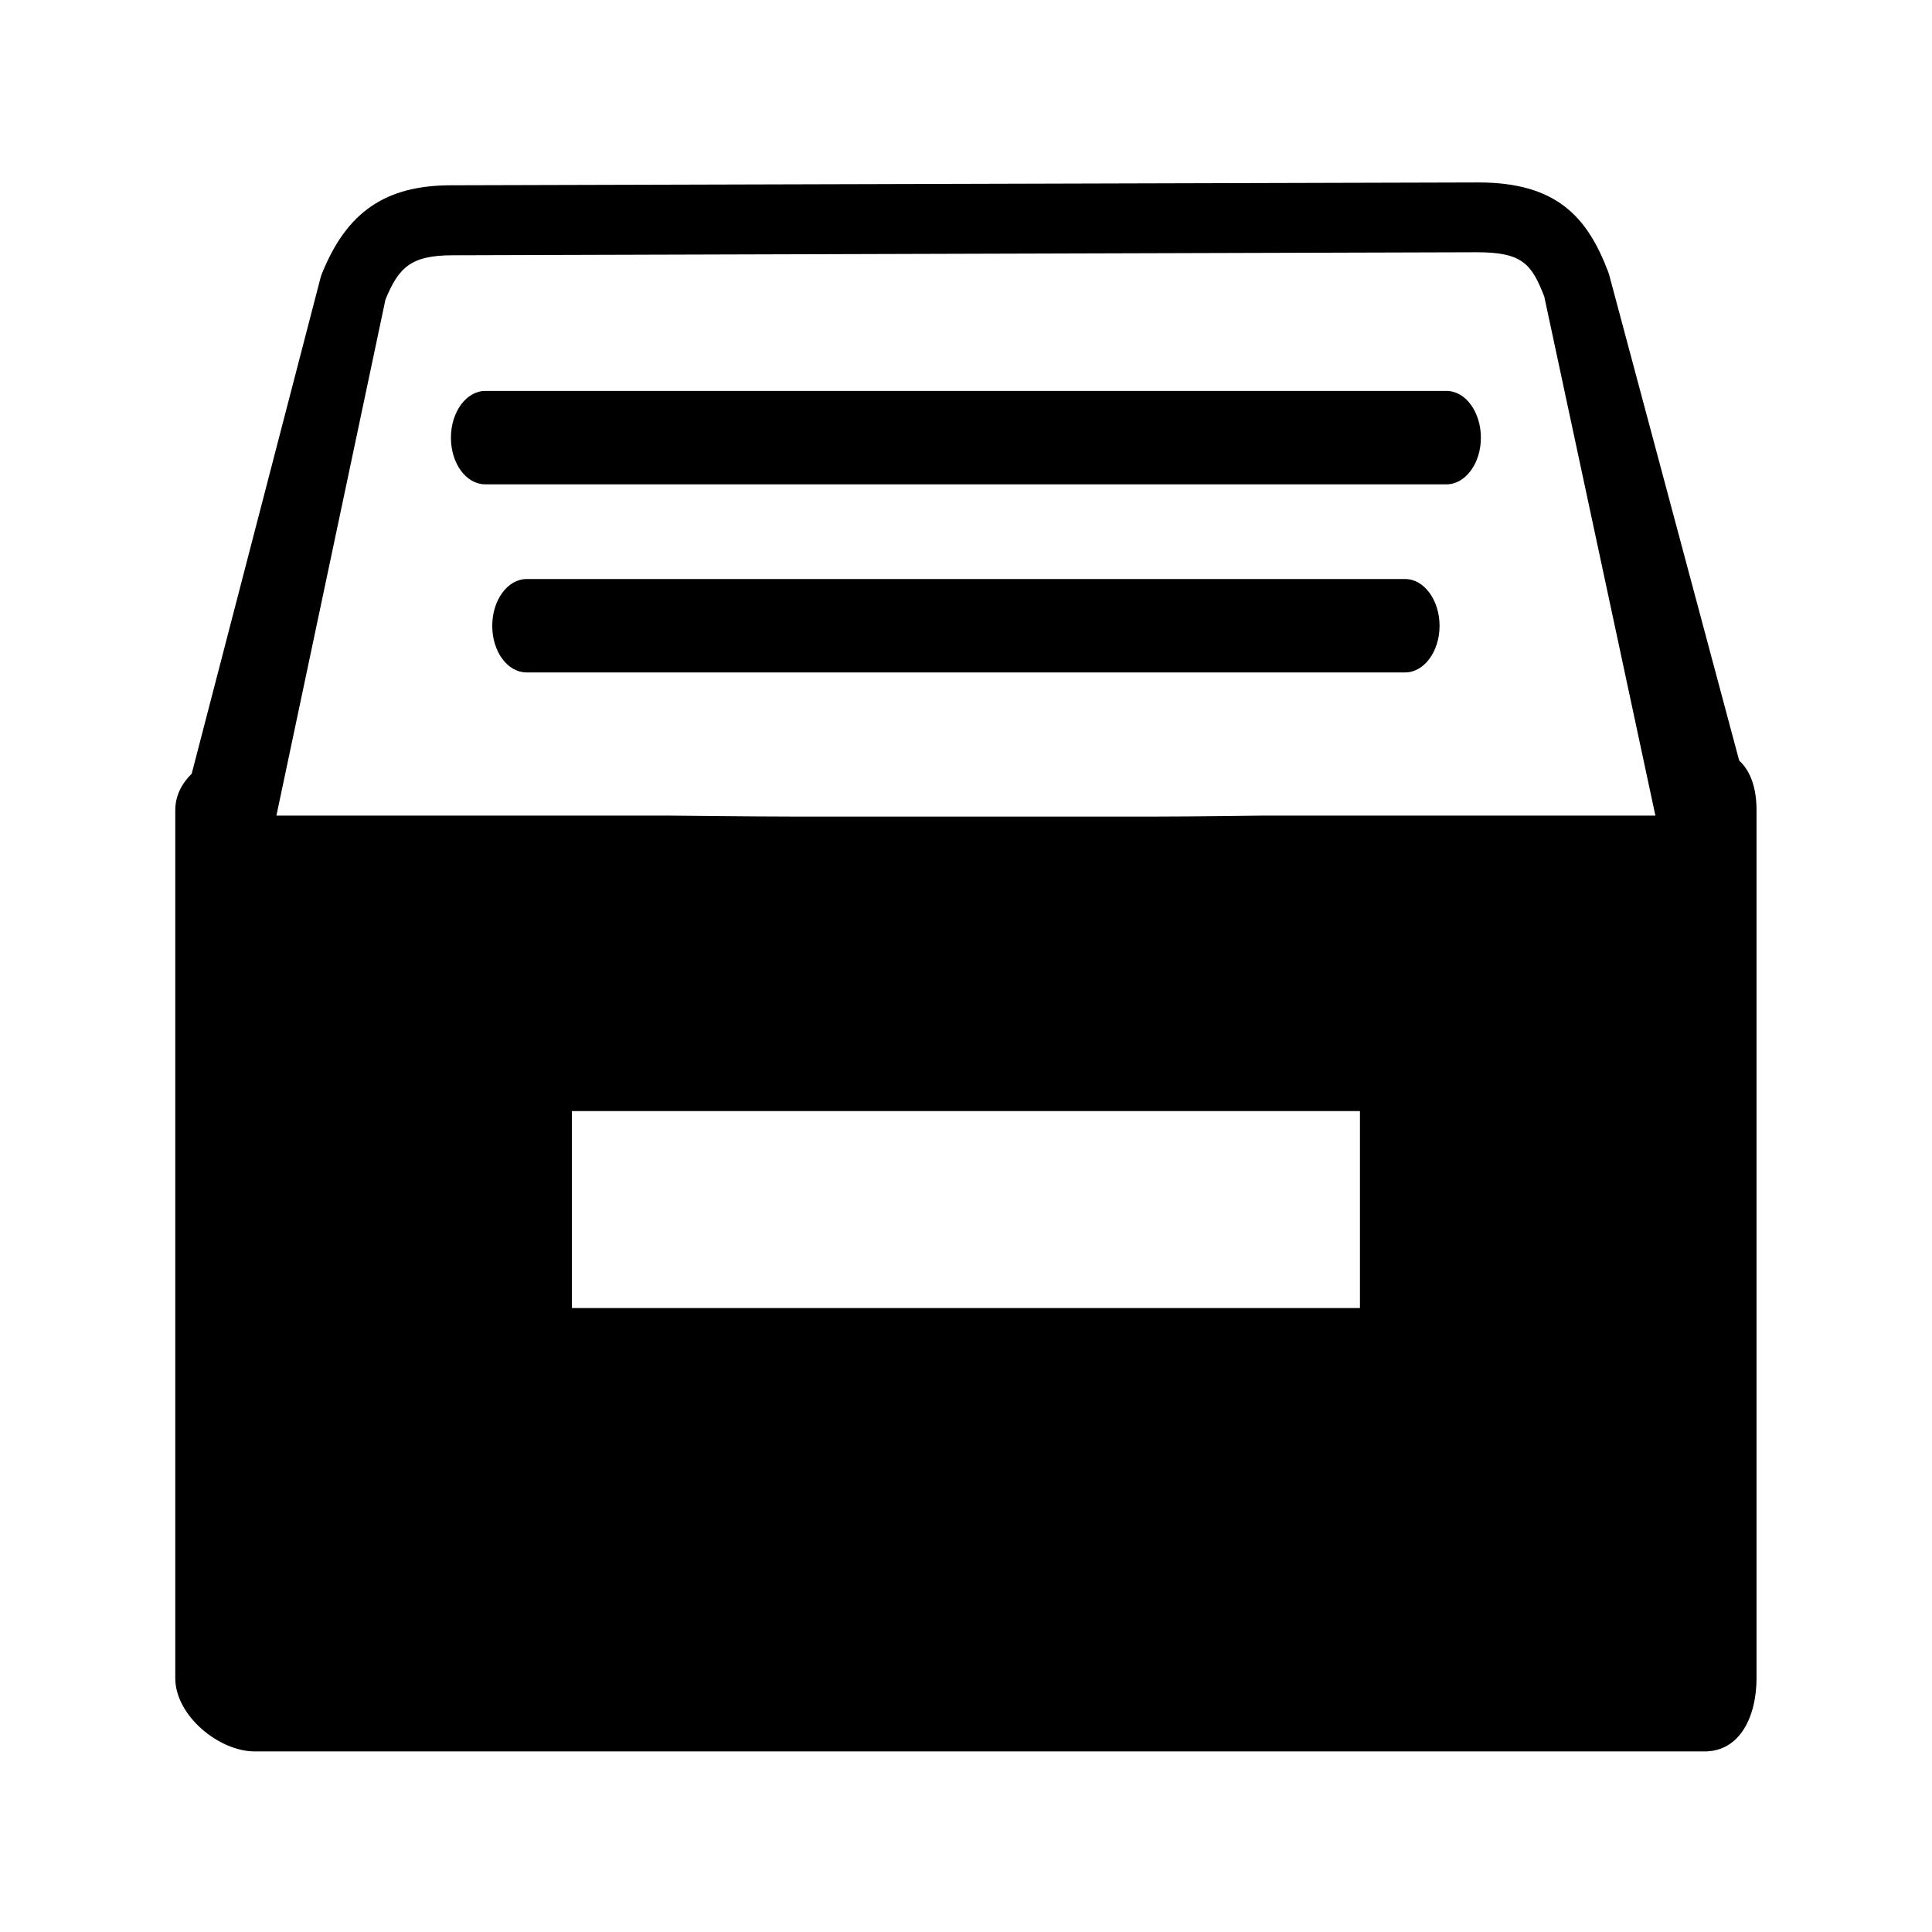 <?xml version="1.0" encoding="utf-8"?>
<!-- Generator: Adobe Illustrator 22.0.1, SVG Export Plug-In . SVG Version: 6.00 Build 0)  -->
<svg version="1.1" xmlns="http://www.w3.org/2000/svg" xmlns:xlink="http://www.w3.org/1999/xlink" x="0px" y="0px"
	 viewBox="0 0 1024 1024" style="enable-background:new 0 0 1024 1024;" xml:space="preserve">
<g id="图层_2">
</g>
<g id="图层_1">
</g>
<g id="图层_3">
	<g>
	</g>
</g>
<g id="图层_4">
</g>
<g id="图层_5">
	<path d="M744.8,306.9H279.1c-10,0-18.2,11.1-18.2,24.8c0,13.7,8.1,24.7,18.2,24.7h465.7c10,0,18.2-11.1,18.2-24.7
		C763,318.1,754.8,306.9,744.8,306.9L744.8,306.9z M766.7,207.2H257.2c-10,0-18.2,11.1-18.2,24.8c0,13.7,8.1,24.7,18.2,24.7h509.5
		c10,0,18.2-11.1,18.2-24.7C784.9,218.4,776.8,207.2,766.7,207.2L766.7,207.2z M921.8,403.1l-68.9-257.4c-0.2-0.6-0.3-1.1-0.6-1.8
		c-10.8-28.3-26.7-47.2-68.7-47.2l-544.4,1.5c-34.9,0-55.4,14.1-68.6,46.9c-0.3,0.7-0.5,1.5-0.7,2.1l-68.3,262.9
		c-5.3,5.2-8.7,11.7-8.7,19.3v460.1c0,19.7,23,38.8,42.2,38.8h768.3c19.2,0,27.6-19.1,27.6-38.8V429.5
		C931,418,928,408.8,921.8,403.1L921.8,403.1z M720.8,693.3H303.1V588.9h417.7V693.3z M668.6,432.3c0,0-36.9,0.5-55.1,0.5H419.2
		c-18.2,0-63.8-0.5-63.8-0.5H146.5l57.8-273.5c7.1-17.4,13.8-23.5,35.8-23.5l542.7-1.6c24.1,0,29,6.2,35.7,23.5l58.9,275.1
		L668.6,432.3L668.6,432.3z M668.6,432.3"/>
	<g>
	</g>
	<g>
	</g>
	<g>
	</g>
	<g>
	</g>
	<g>
	</g>
	<g>
	</g>
	<g>
	</g>
	<g>
	</g>
	<g>
	</g>
	<g>
	</g>
	<g>
	</g>
	<g>
	</g>
	<g>
	</g>
	<g>
	</g>
	<g>
	</g>
</g>
</svg>
